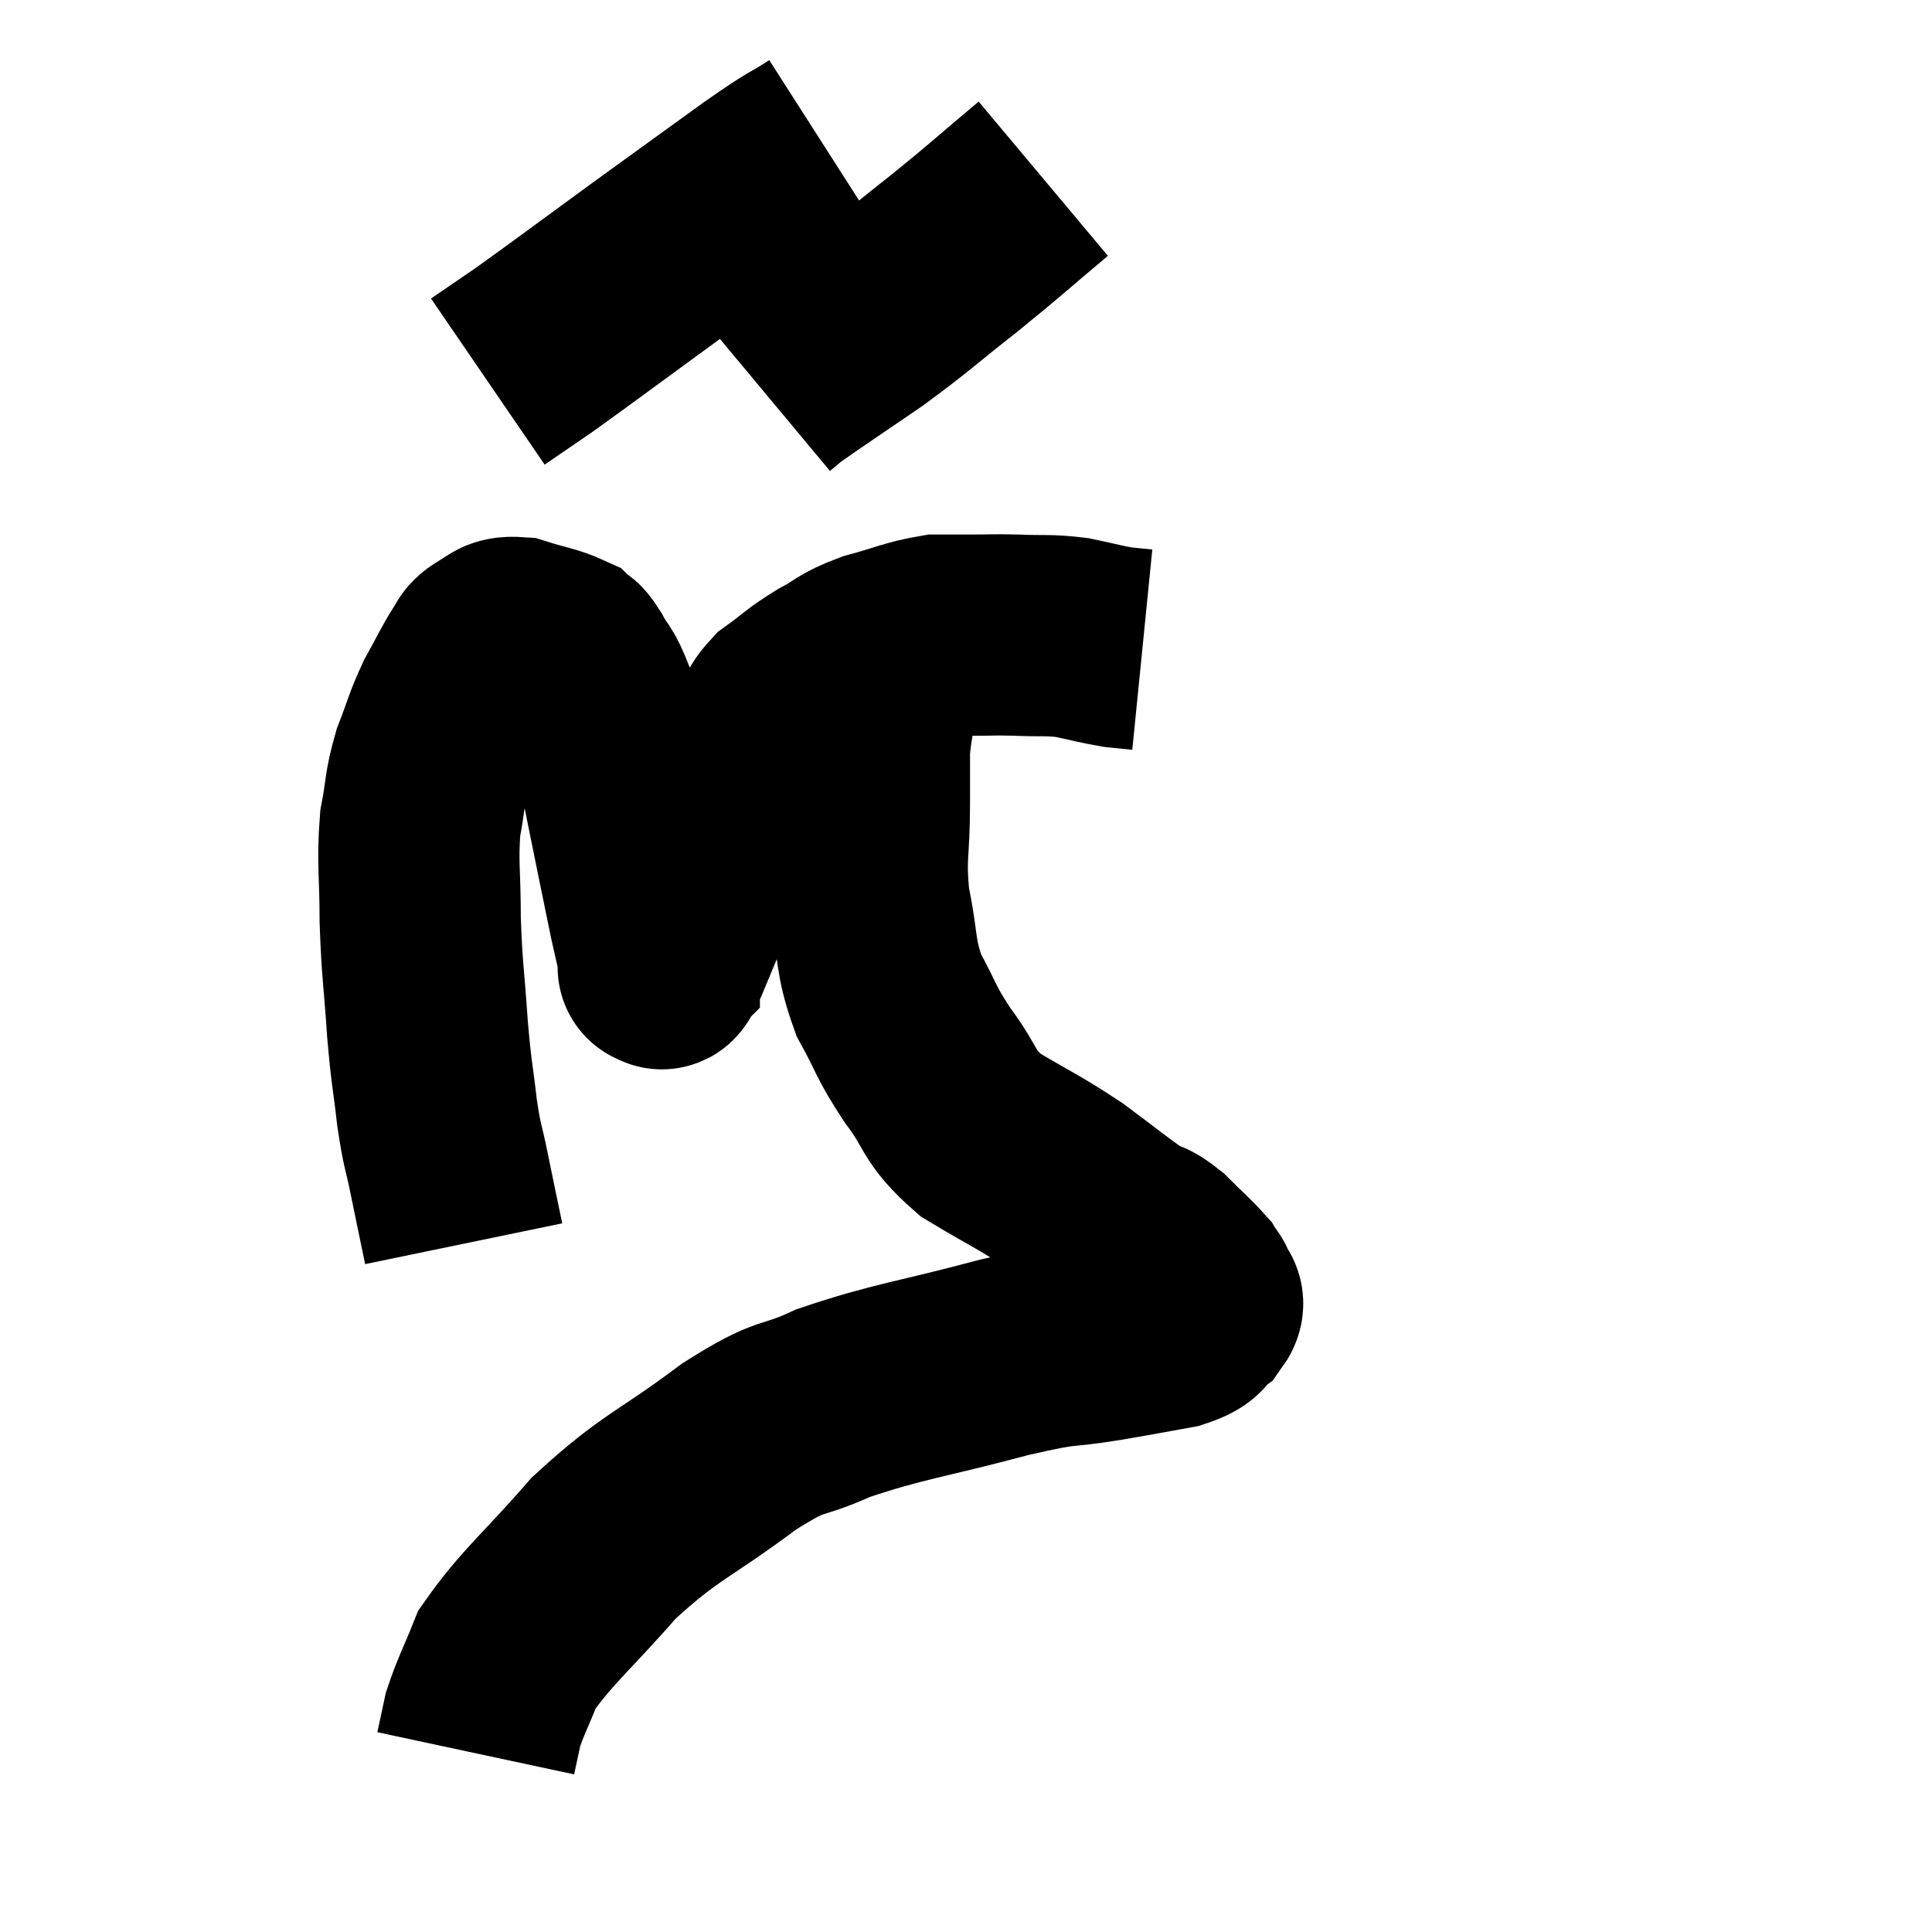 <svg width="48" height="48" viewBox="0 0 48 48" xmlns="http://www.w3.org/2000/svg"><path d="M 11.52 30.9 C 11.34 30.03, 11.325 29.97, 11.16 29.16 C 11.01 28.41, 10.995 28.56, 10.86 27.66 C 10.74 26.61, 10.725 26.76, 10.62 25.56 C 10.53 24.21, 10.485 24.135, 10.44 22.86 C 10.44 21.66, 10.365 21.45, 10.44 20.46 C 10.59 19.68, 10.53 19.635, 10.74 18.9 C 11.01 18.21, 10.995 18.135, 11.28 17.52 C 11.58 16.98, 11.655 16.8, 11.88 16.44 C 12.03 16.26, 11.94 16.23, 12.18 16.08 C 12.51 15.96, 12.39 15.81, 12.84 15.84 C 13.41 16.02, 13.62 16.035, 13.98 16.2 C 14.13 16.35, 14.07 16.17, 14.28 16.5 C 14.55 17.01, 14.52 16.755, 14.82 17.52 C 15.15 18.54, 15.15 18.24, 15.48 19.56 C 15.81 21.18, 15.915 21.72, 16.14 22.8 C 16.26 23.34, 16.32 23.58, 16.38 23.88 C 16.38 23.94, 16.38 23.97, 16.38 24 C 16.38 24, 16.38 24, 16.38 24 C 16.38 24, 16.32 24.06, 16.38 24 C 16.5 23.88, 16.335 24.36, 16.62 23.76 C 17.07 22.68, 17.1 22.605, 17.52 21.6 C 17.91 20.67, 17.895 20.55, 18.3 19.74 C 18.72 19.05, 18.84 18.9, 19.14 18.36 C 19.32 17.97, 19.14 17.97, 19.5 17.58 C 20.04 17.19, 20.025 17.145, 20.58 16.8 C 21.15 16.5, 21.045 16.455, 21.72 16.2 C 22.5 15.99, 22.665 15.885, 23.28 15.78 C 23.73 15.78, 23.685 15.78, 24.18 15.78 C 24.72 15.78, 24.645 15.765, 25.26 15.78 C 25.95 15.81, 26.01 15.765, 26.64 15.84 C 27.21 15.96, 27.345 16.005, 27.78 16.08 C 28.08 16.11, 28.23 16.125, 28.38 16.14 L 28.38 16.14" fill="none" stroke="black" stroke-width="5"></path><path d="M 20.46 3.6 C 19.71 4.08, 20.04 3.81, 18.96 4.56 C 17.55 5.58, 17.565 5.565, 16.14 6.6 C 14.7 7.65, 14.265 7.98, 13.26 8.7 C 12.69 9.09, 12.405 9.285, 12.12 9.48 C 12.12 9.48, 12.12 9.48, 12.12 9.48 L 12.12 9.48" fill="none" stroke="black" stroke-width="5"></path><path d="M 25.92 4.44 C 24.81 5.37, 24.81 5.4, 23.7 6.3 C 22.59 7.17, 22.56 7.245, 21.48 8.04 C 20.43 8.76, 19.995 9.045, 19.38 9.48 L 19.02 9.78" fill="none" stroke="black" stroke-width="5"></path><path d="M 21.9 16.8 C 21.75 17.7, 21.675 17.805, 21.6 18.6 C 21.6 19.29, 21.6 19.02, 21.6 19.98 C 21.6 21.21, 21.48 21.255, 21.6 22.44 C 21.84 23.58, 21.72 23.715, 22.08 24.72 C 22.56 25.59, 22.47 25.59, 23.04 26.46 C 23.7 27.33, 23.505 27.45, 24.36 28.2 C 25.41 28.83, 25.53 28.845, 26.46 29.46 C 27.27 30.06, 27.51 30.27, 28.08 30.66 C 28.41 30.84, 28.365 30.72, 28.74 31.02 C 29.16 31.44, 29.325 31.575, 29.58 31.86 C 29.67 32.01, 29.7 31.995, 29.76 32.16 C 29.79 32.34, 29.97 32.31, 29.82 32.52 C 29.49 32.76, 29.745 32.805, 29.16 33 C 28.32 33.15, 28.53 33.12, 27.48 33.3 C 26.22 33.51, 26.655 33.33, 24.96 33.72 C 22.83 34.29, 22.35 34.305, 20.7 34.86 C 19.53 35.4, 19.785 35.04, 18.36 35.94 C 16.68 37.2, 16.44 37.14, 15 38.46 C 13.8 39.84, 13.35 40.155, 12.6 41.22 C 12.3 41.97, 12.195 42.135, 12 42.72 C 11.91 43.14, 11.865 43.35, 11.82 43.56 C 11.82 43.56, 11.82 43.56, 11.82 43.56 L 11.82 43.56" fill="none" stroke="black" stroke-width="5"></path></svg>